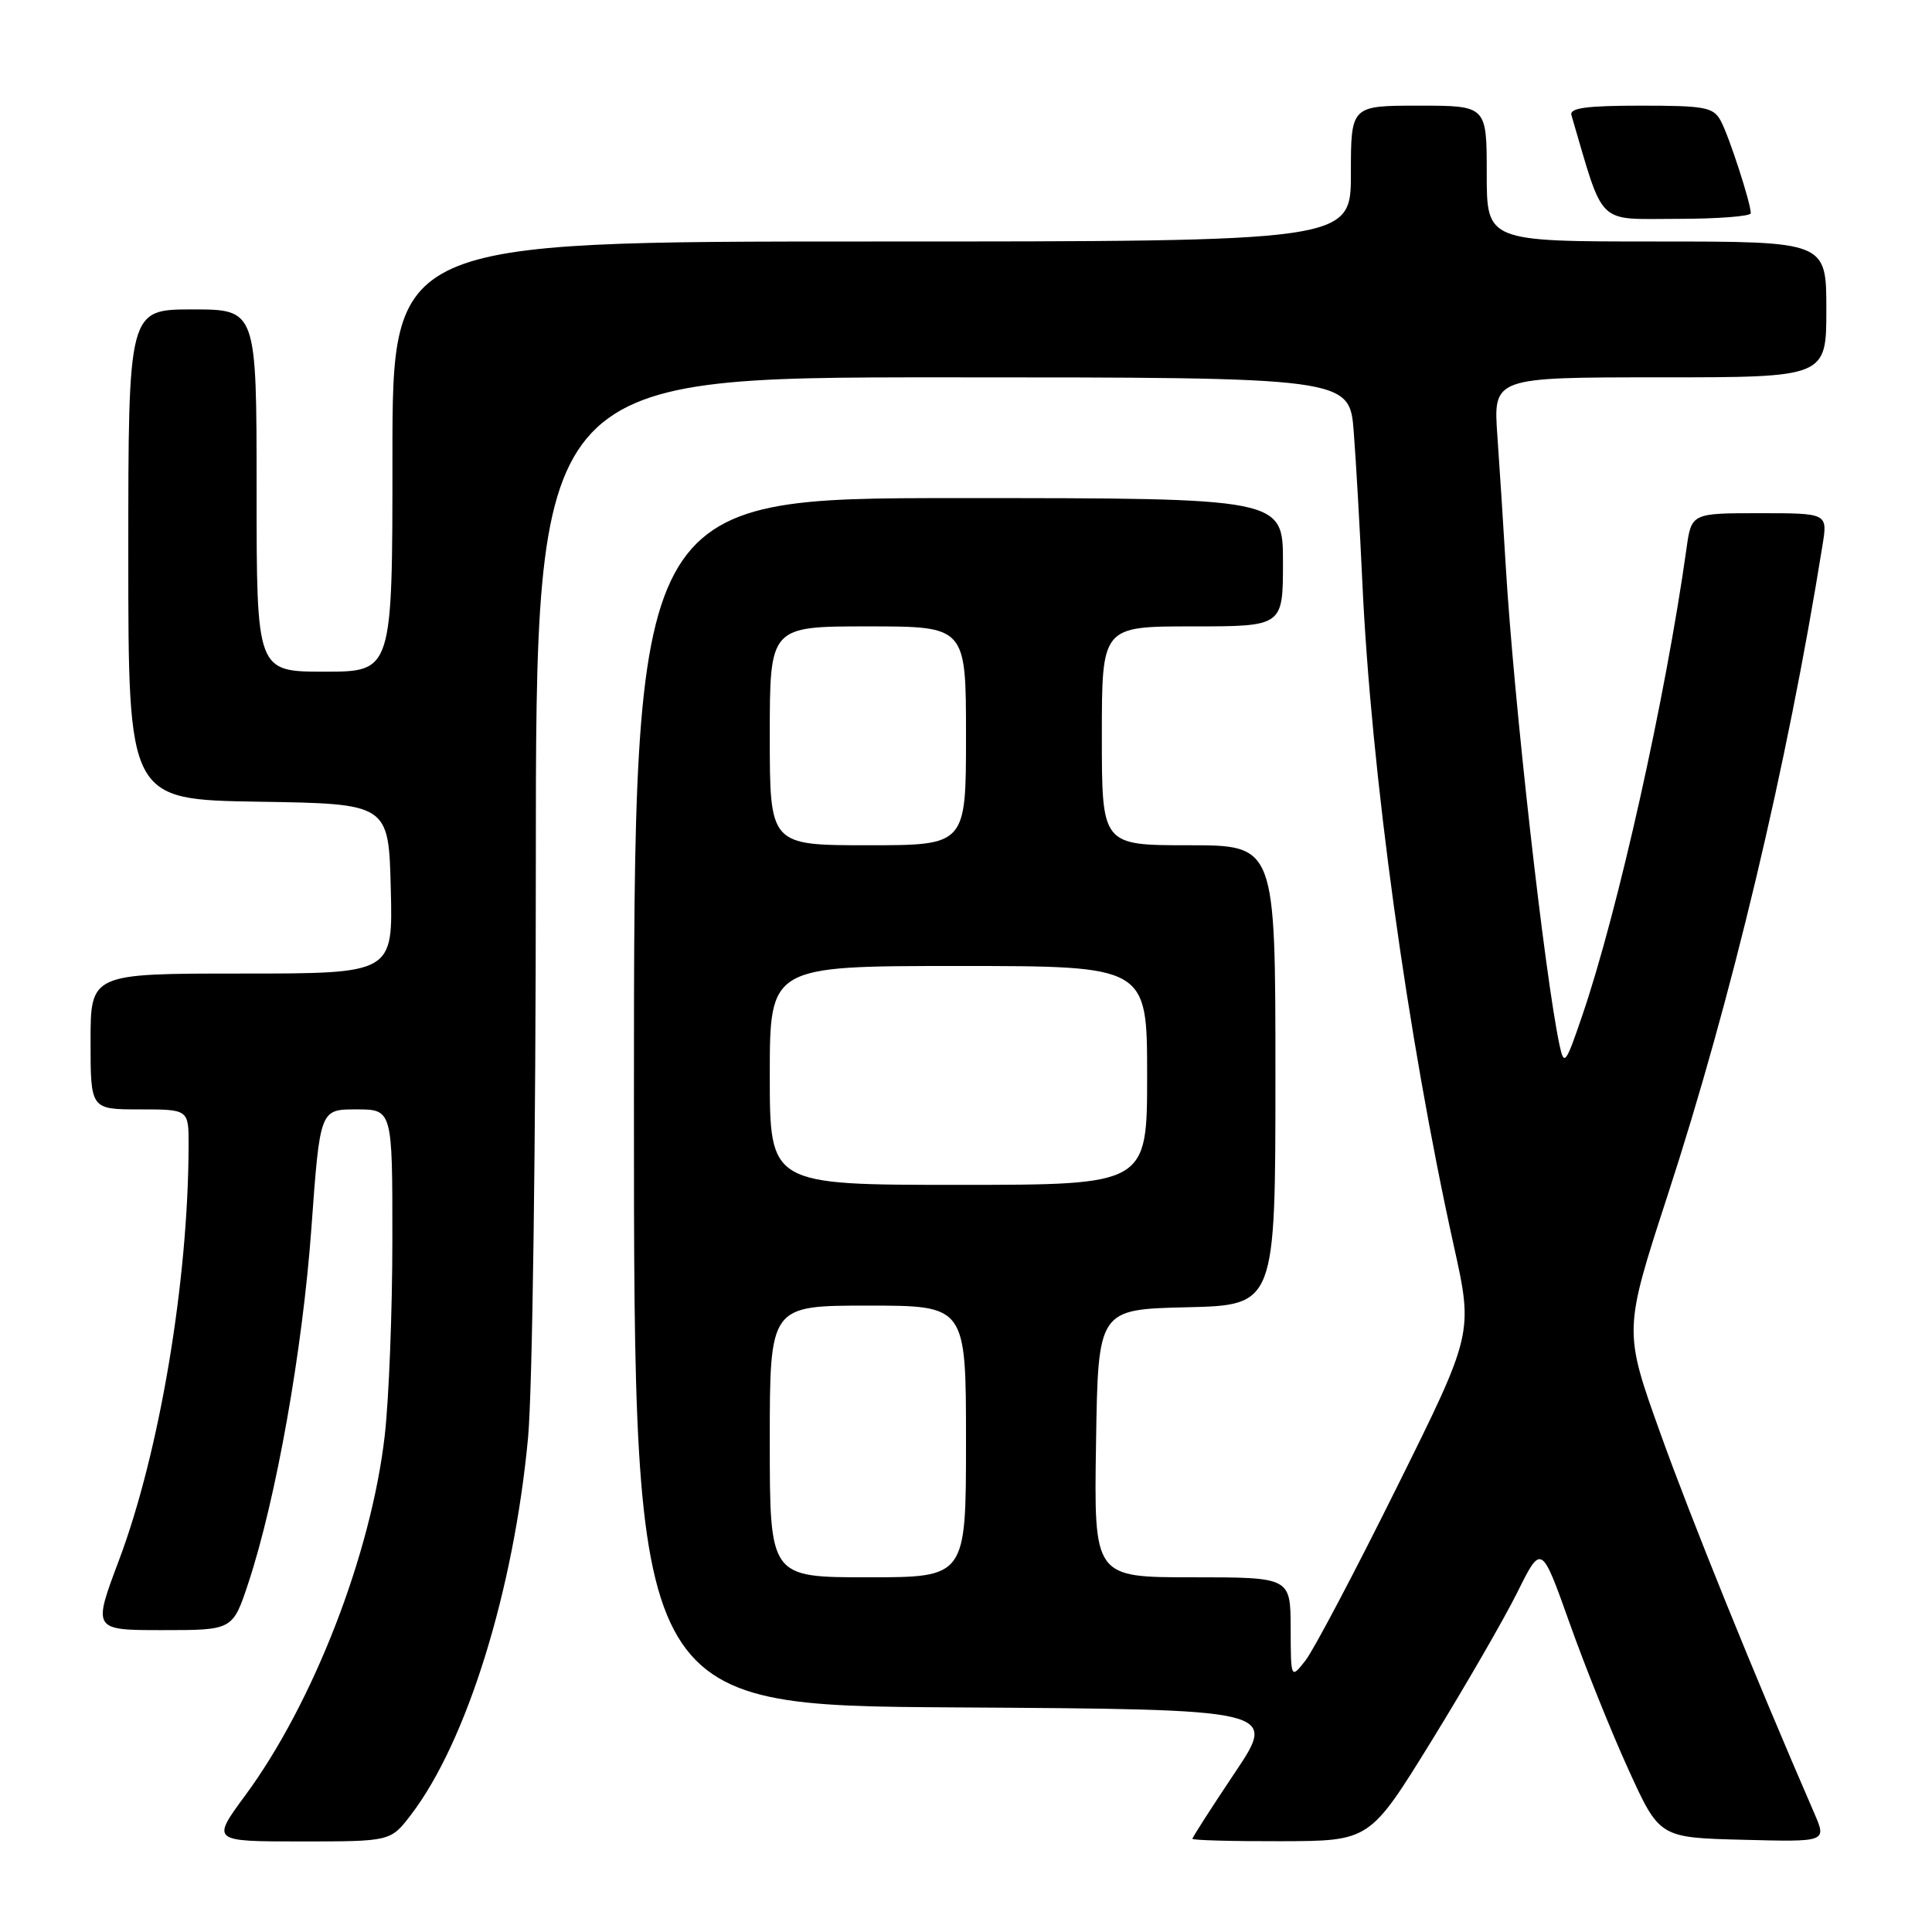 <?xml version="1.0" encoding="UTF-8" standalone="no"?>
<!DOCTYPE svg PUBLIC "-//W3C//DTD SVG 1.1//EN" "http://www.w3.org/Graphics/SVG/1.1/DTD/svg11.dtd" >
<svg xmlns="http://www.w3.org/2000/svg" xmlns:xlink="http://www.w3.org/1999/xlink" version="1.1" viewBox="0 0 256 256">
 <g >
 <path fill="currentColor"
d=" M 54.47 240.45 C 61.86 230.77 68.09 210.69 69.97 190.50 C 70.55 184.30 71.00 151.23 71.00 114.75 C 71.00 50.00 71.00 50.00 124.91 50.00 C 178.83 50.00 178.83 50.00 179.38 57.25 C 179.69 61.24 180.19 70.12 180.51 77.00 C 181.67 102.34 186.48 137.25 192.64 165.09 C 195.21 176.68 195.21 176.68 185.08 197.09 C 179.51 208.32 174.07 218.62 173.00 220.00 C 171.04 222.50 171.04 222.50 171.02 215.75 C 171.00 209.00 171.00 209.00 157.98 209.00 C 144.95 209.00 144.95 209.00 145.23 191.25 C 145.50 173.50 145.50 173.50 157.25 173.22 C 169.00 172.94 169.00 172.94 169.00 142.47 C 169.00 112.00 169.00 112.00 157.50 112.00 C 146.00 112.00 146.00 112.00 146.00 97.50 C 146.00 83.00 146.00 83.00 158.00 83.00 C 170.00 83.00 170.00 83.00 170.00 74.50 C 170.00 66.00 170.00 66.00 127.00 66.00 C 84.00 66.00 84.00 66.00 84.00 145.99 C 84.00 225.98 84.00 225.98 126.62 226.24 C 169.25 226.50 169.25 226.50 163.62 234.90 C 160.53 239.52 158.00 243.46 158.00 243.65 C 158.00 243.84 163.29 243.99 169.75 243.97 C 181.50 243.94 181.50 243.94 189.66 230.72 C 194.14 223.45 199.26 214.59 201.03 211.04 C 204.24 204.57 204.24 204.57 207.97 215.04 C 210.01 220.79 213.53 229.55 215.79 234.50 C 219.89 243.50 219.89 243.50 230.97 243.78 C 242.05 244.07 242.05 244.07 240.41 240.28 C 232.39 221.80 224.10 201.32 220.03 189.98 C 215.13 176.32 215.13 176.32 220.96 158.41 C 229.45 132.36 236.79 101.56 241.49 72.25 C 242.18 68.00 242.18 68.00 233.15 68.00 C 224.12 68.00 224.12 68.00 223.46 72.75 C 220.69 92.48 214.40 120.66 209.68 134.50 C 207.46 141.02 207.25 141.29 206.65 138.50 C 204.68 129.27 200.57 92.69 199.52 75.00 C 199.21 69.78 198.71 62.01 198.41 57.75 C 197.86 50.00 197.86 50.00 219.93 50.00 C 242.00 50.00 242.00 50.00 242.00 41.00 C 242.00 32.00 242.00 32.00 219.50 32.00 C 197.00 32.00 197.00 32.00 197.00 23.00 C 197.00 14.00 197.00 14.00 188.00 14.00 C 179.00 14.00 179.00 14.00 179.00 23.00 C 179.00 32.00 179.00 32.00 115.50 32.00 C 52.00 32.00 52.00 32.00 52.00 60.50 C 52.00 89.00 52.00 89.00 43.00 89.00 C 34.00 89.00 34.00 89.00 34.00 65.00 C 34.00 41.00 34.00 41.00 25.50 41.00 C 17.00 41.00 17.00 41.00 17.00 73.48 C 17.00 105.95 17.00 105.95 34.25 106.23 C 51.50 106.50 51.50 106.50 51.78 117.75 C 52.07 129.00 52.07 129.00 32.03 129.00 C 12.00 129.00 12.00 129.00 12.00 138.00 C 12.00 147.00 12.00 147.00 18.50 147.00 C 25.00 147.00 25.00 147.00 24.99 151.75 C 24.96 169.73 21.14 192.46 15.76 206.75 C 12.28 216.00 12.28 216.00 21.56 216.00 C 30.84 216.00 30.84 216.00 32.91 209.75 C 36.58 198.66 40.09 178.90 41.26 162.75 C 42.40 147.00 42.40 147.00 47.20 147.00 C 52.00 147.00 52.00 147.00 51.99 164.25 C 51.99 173.74 51.53 185.43 50.98 190.22 C 49.19 205.86 41.53 225.63 32.52 237.87 C 28.00 244.00 28.00 244.00 39.88 244.00 C 51.76 244.00 51.76 244.00 54.47 240.45 Z  M 231.99 28.25 C 231.97 26.85 229.13 18.12 228.03 16.05 C 227.04 14.20 225.99 14.00 217.39 14.00 C 210.23 14.00 207.95 14.31 208.22 15.25 C 212.61 30.17 211.42 29.00 222.16 29.00 C 227.57 29.00 232.00 28.66 231.99 28.25 Z  M 102.00 191.00 C 102.00 173.00 102.00 173.00 115.00 173.00 C 128.00 173.00 128.00 173.00 128.00 191.00 C 128.00 209.00 128.00 209.00 115.00 209.00 C 102.00 209.00 102.00 209.00 102.00 191.00 Z  M 102.00 142.50 C 102.00 128.00 102.00 128.00 127.00 128.00 C 152.00 128.00 152.00 128.00 152.00 142.50 C 152.00 157.00 152.00 157.00 127.00 157.00 C 102.00 157.00 102.00 157.00 102.00 142.50 Z  M 102.00 97.50 C 102.00 83.00 102.00 83.00 115.00 83.00 C 128.00 83.00 128.00 83.00 128.00 97.50 C 128.00 112.00 128.00 112.00 115.00 112.00 C 102.00 112.00 102.00 112.00 102.00 97.50 Z "/>
</g>
</svg>